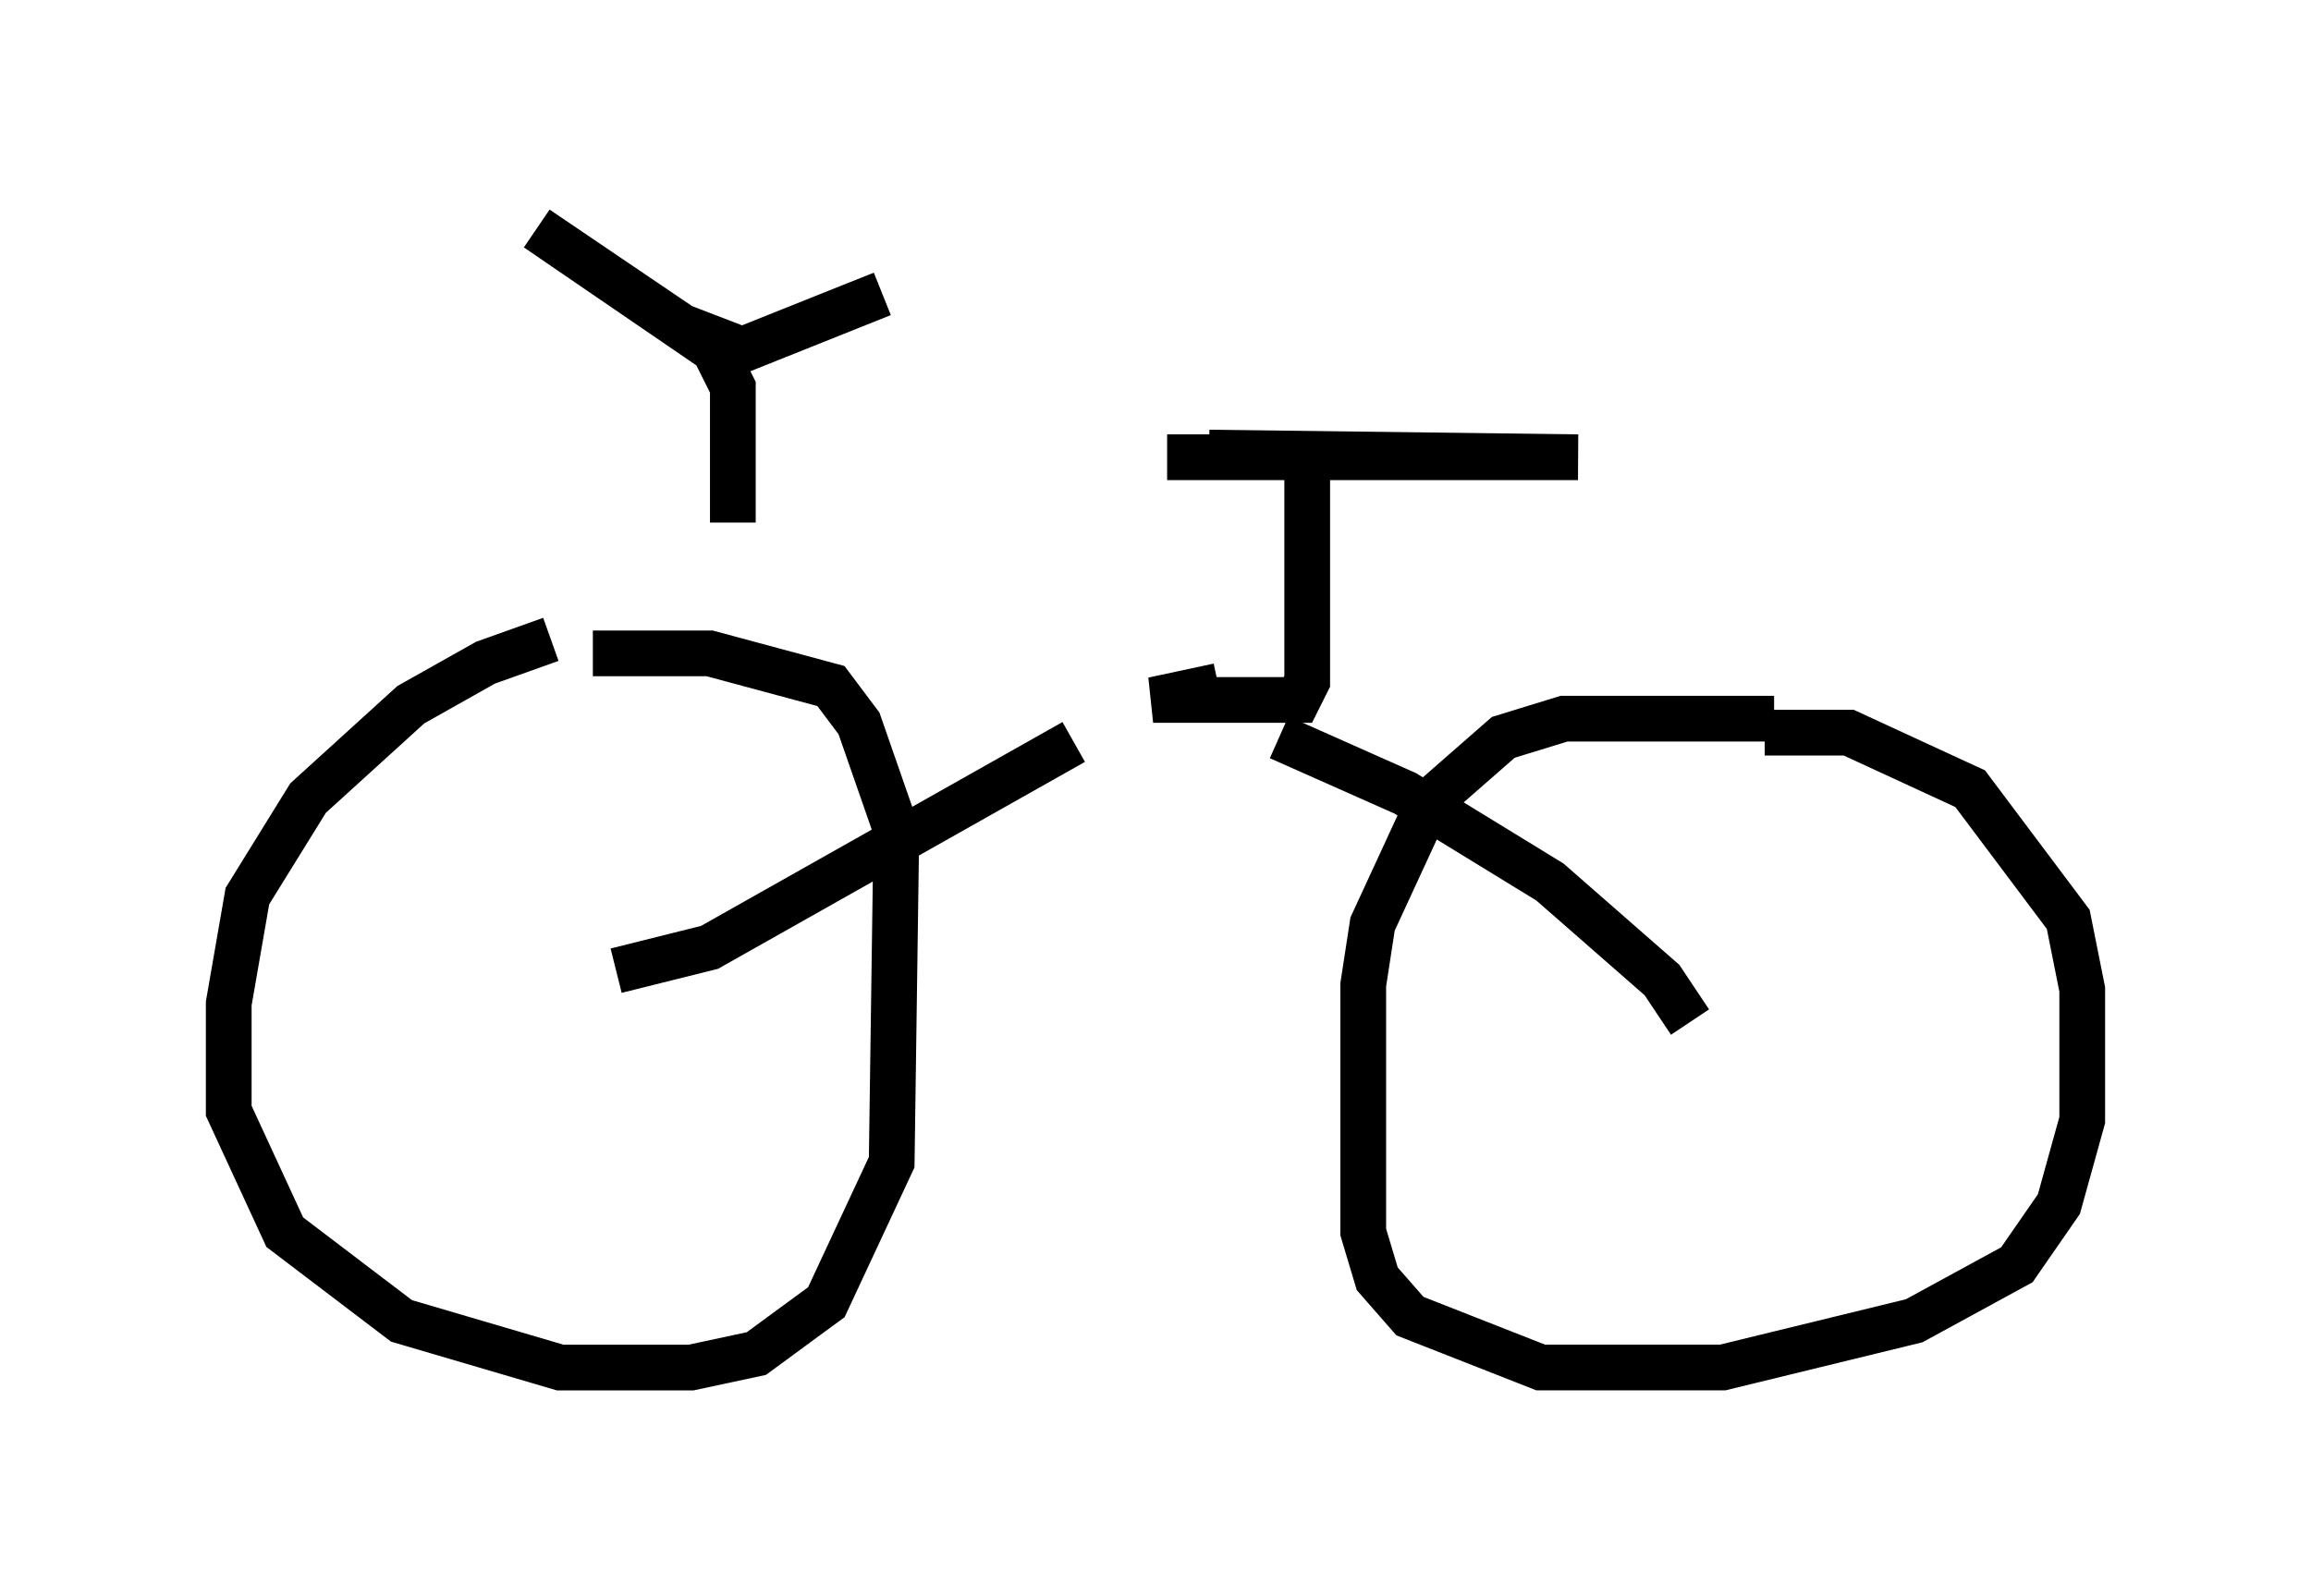 <?xml version="1.0" encoding="utf-8" ?>
<svg baseProfile="full" height="34.909" version="1.1" width="50.528" xmlns="http://www.w3.org/2000/svg" xmlns:ev="http://www.w3.org/2001/xml-events" xmlns:xlink="http://www.w3.org/1999/xlink"><defs /><rect fill="white" height="34.909" width="50.528" x="0" y="0" /><path d="M14.086, 13.983 m-2.042, 0.0 l-1.429, 0.51 -1.633, 0.919 l-2.246, 2.042 -1.327, 2.144 l-0.408, 2.348 0.0, 2.348 l1.225, 2.654 2.552, 1.94 l3.471, 1.021 2.858, 0.0 l1.429, -0.306 1.531, -1.123 l1.429, -3.063 0.102, -7.248 l-0.817, -2.348 -0.613, -0.817 l-2.654, -0.715 -2.552, 0.0 m25.827, 1.429 l-4.594, 0.0 -1.327, 0.408 l-1.633, 1.429 -1.225, 2.654 l-0.204, 1.327 0.0, 5.41 l0.306, 1.021 0.715, 0.817 l2.858, 1.123 3.981, 0.0 l4.185, -1.021 2.246, -1.225 l0.919, -1.327 0.51, -1.838 l0.0, -2.858 -0.306, -1.531 l-2.144, -2.858 -2.654, -1.225 l-1.838, 0.0 m-1.633, 6.329 l-0.613, -0.919 -2.45, -2.144 l-3.165, -1.94 -2.756, -1.225 m-14.496, 5.104 l2.042, -0.51 7.963, -4.492 m3.165, -1.225 l-1.429, 0.306 3.165, 0.0 l0.204, -0.408 0.0, -4.9 l-3.063, 0.0 8.983, 0.0 l-8.065, -0.102 m-10.413, 1.531 l0.0, -2.96 -0.408, -0.817 l-3.879, -2.654 3.165, 2.144 l1.327, 0.51 3.063, -1.225 " fill="none" stroke="black" stroke-width="1" /></svg>